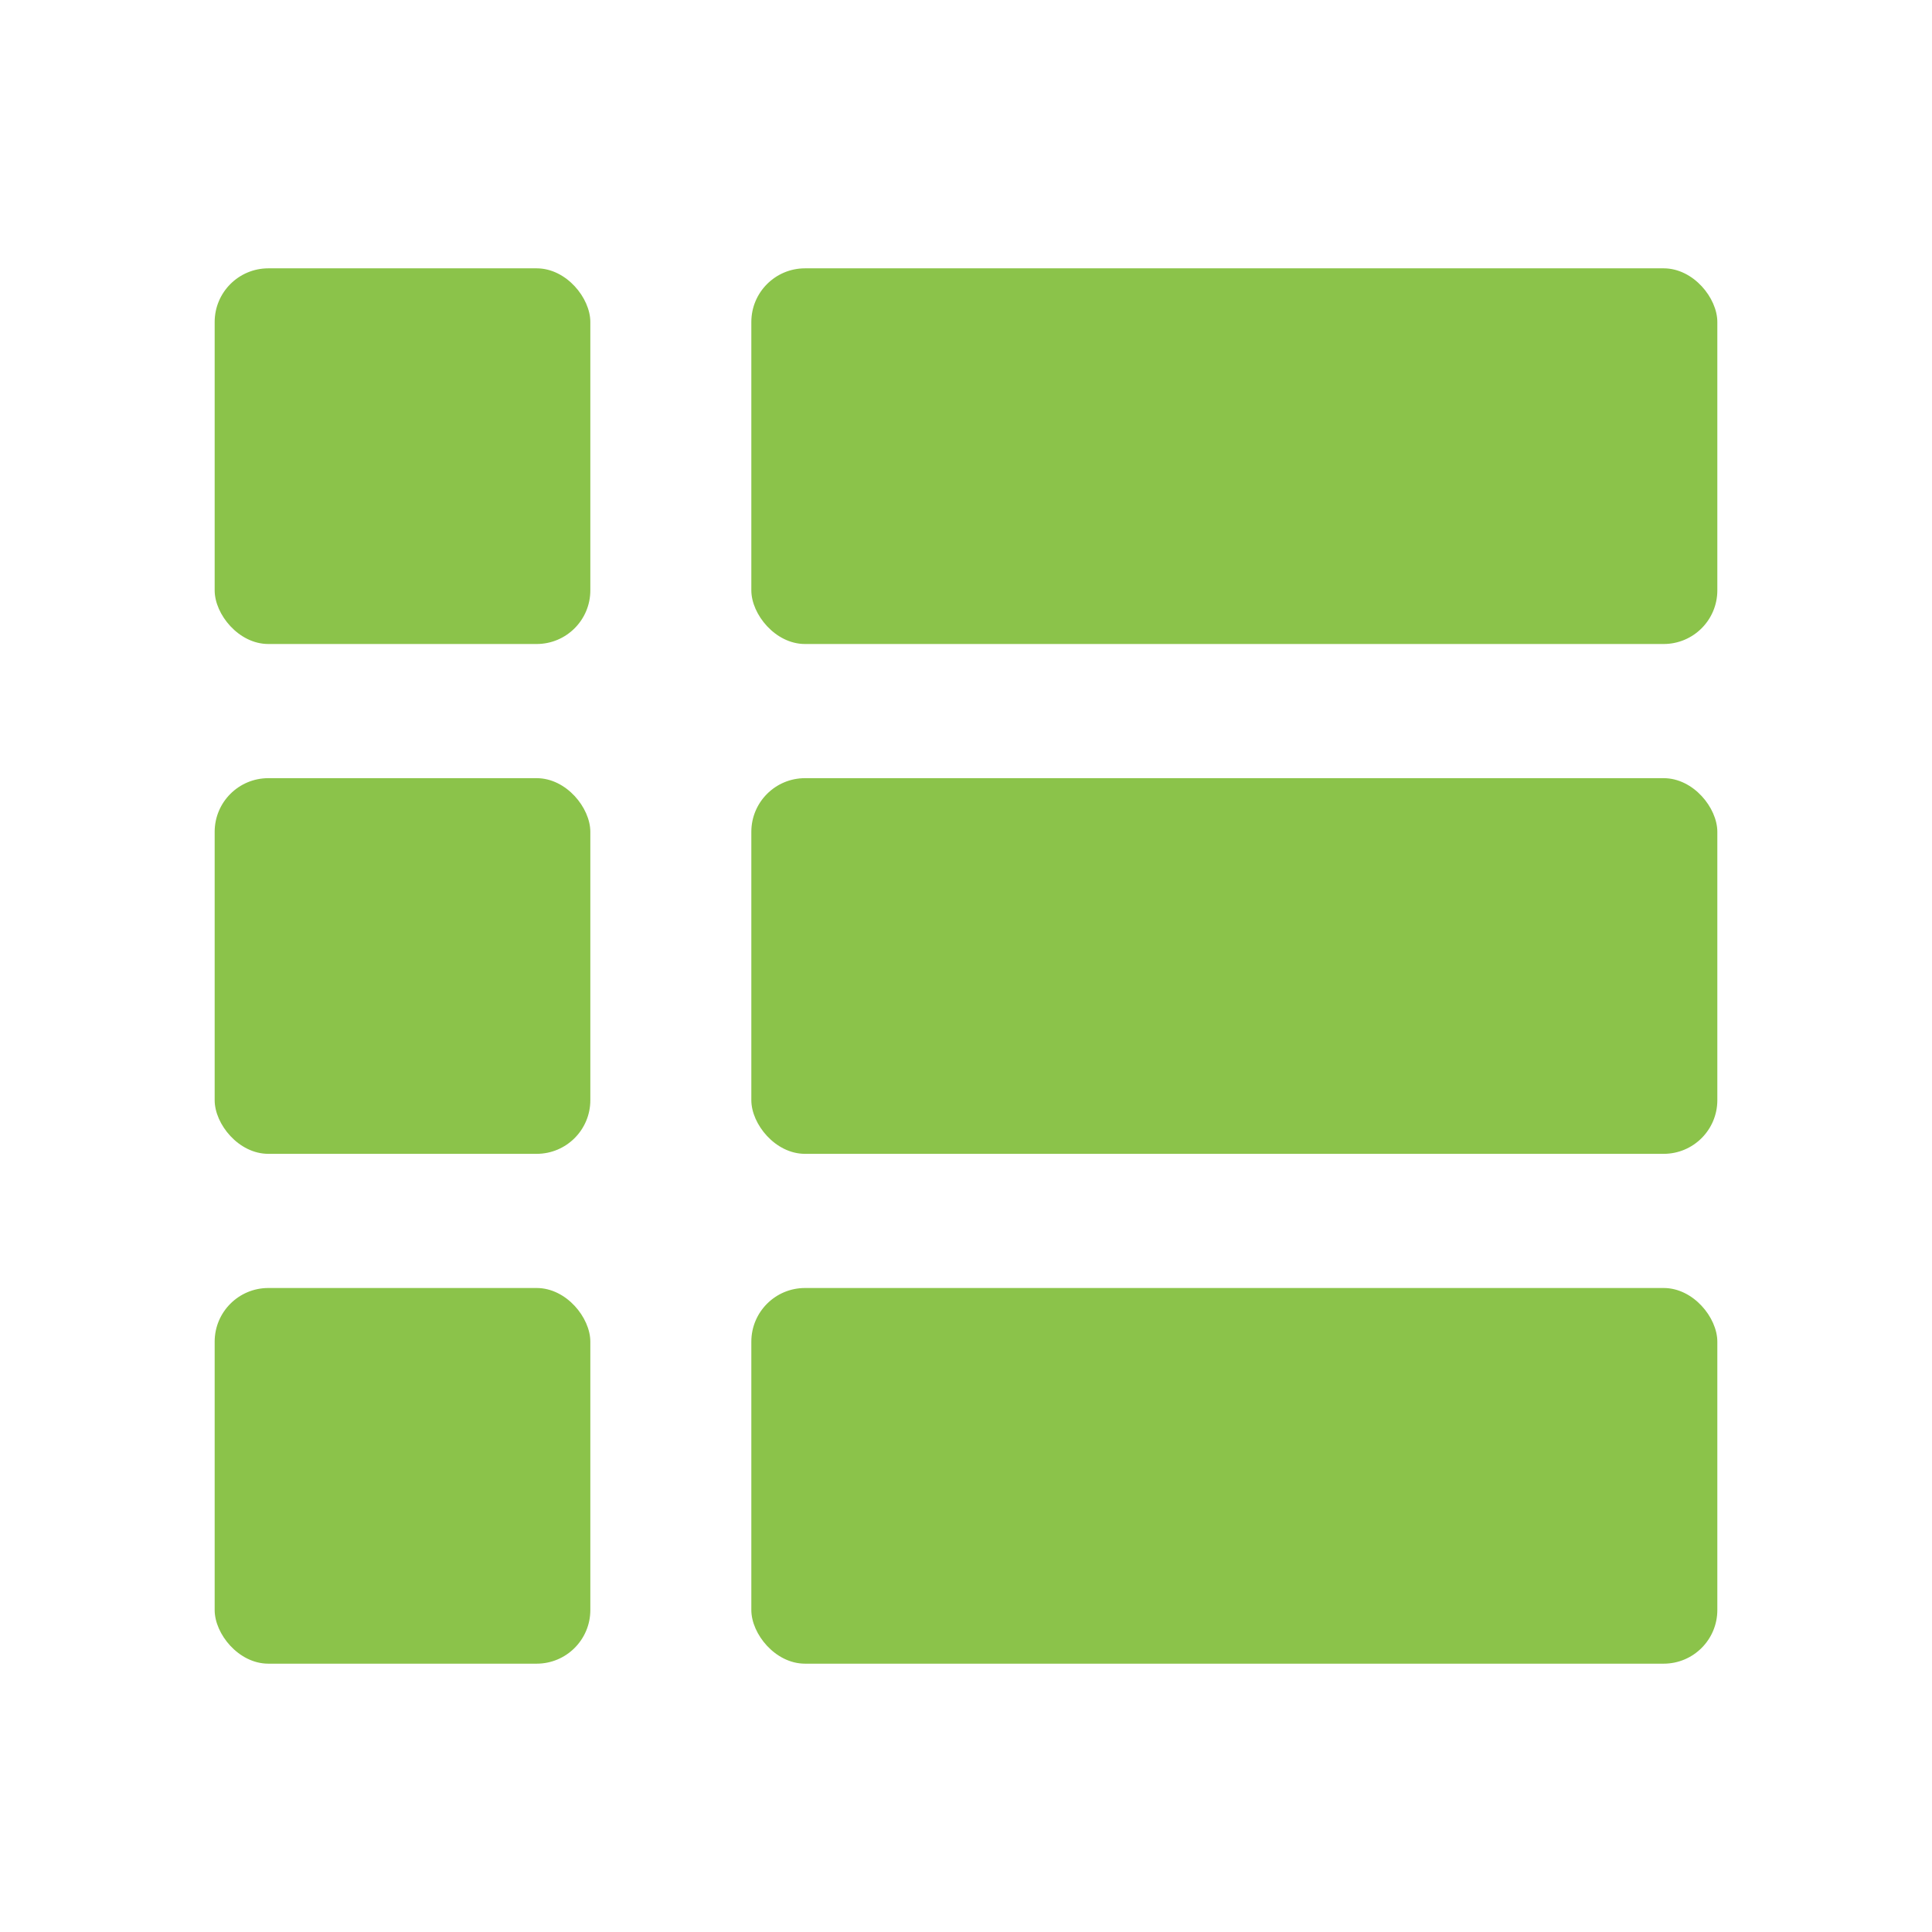 <svg xmlns="http://www.w3.org/2000/svg" width="36" height="36" viewBox="0 0 36 36">
  <g id="Group_32183" data-name="Group 32183" transform="translate(-587 -452)">
    <rect id="Rectangle_12075" data-name="Rectangle 12075" width="36" height="36" transform="translate(587 452)" fill="#fff"/>
    <g id="Group_32182" data-name="Group 32182">
      <rect id="Rectangle_12047" data-name="Rectangle 12047" width="7" height="7" rx="1" transform="translate(591 457)" fill="#8bc34a"/>
      <rect id="Rectangle_12046" data-name="Rectangle 12046" width="18" height="7" rx="1" transform="translate(601 457)" fill="#8bc34a"/>
      <rect id="Rectangle_12048" data-name="Rectangle 12048" width="7" height="7" rx="1" transform="translate(591 466.5)" fill="#8bc34a"/>
      <rect id="Rectangle_12050" data-name="Rectangle 12050" width="18" height="7" rx="1" transform="translate(601 466.5)" fill="#8bc34a"/>
      <rect id="Rectangle_12049" data-name="Rectangle 12049" width="7" height="7" rx="1" transform="translate(591 476)" fill="#8bc34a"/>
      <rect id="Rectangle_12051" data-name="Rectangle 12051" width="18" height="7" rx="1" transform="translate(601 476)" fill="#8bc34a"/>
    </g>
  </g>
</svg>
